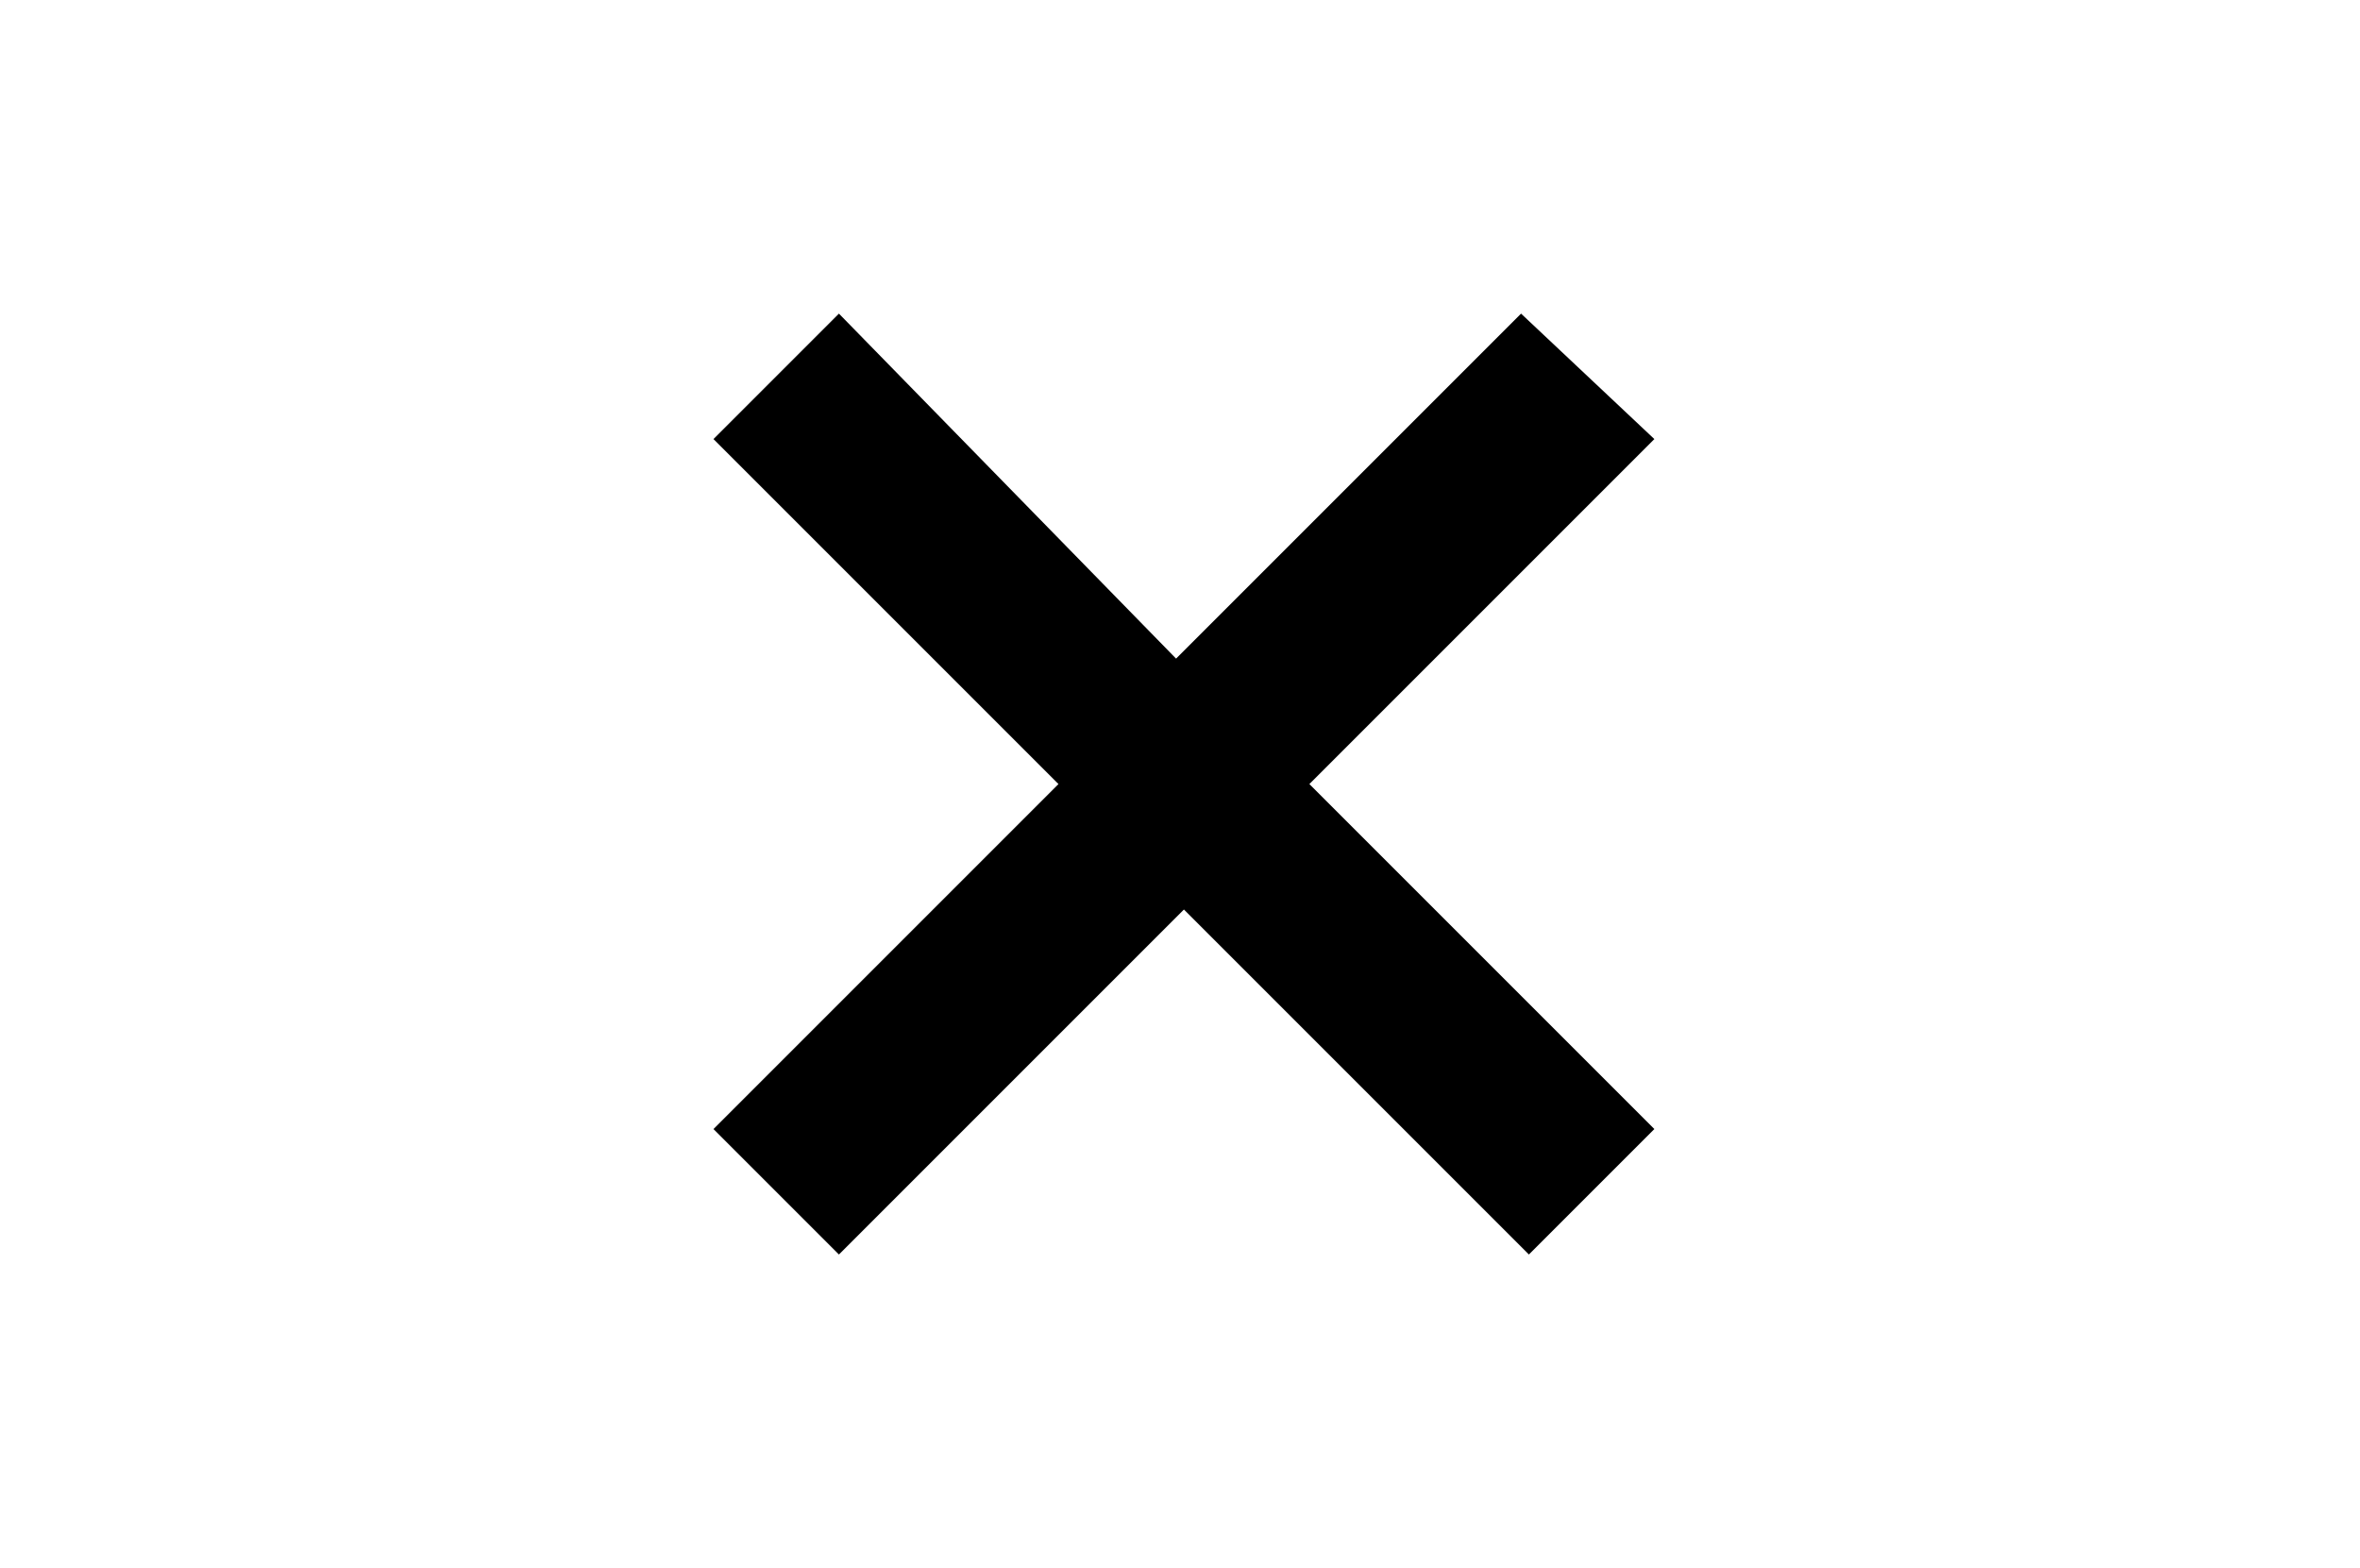 <?xml version="1.0" encoding="utf-8"?>
<!-- Generator: Adobe Illustrator 15.0.2, SVG Export Plug-In . SVG Version: 6.00 Build 0)  -->
<!DOCTYPE svg PUBLIC "-//W3C//DTD SVG 1.1//EN" "http://www.w3.org/Graphics/SVG/1.1/DTD/svg11.dtd">
<svg version="1.1" id="Layer_1" xmlns="http://www.w3.org/2000/svg" xmlns:xlink="http://www.w3.org/1999/xlink" x="0px" y="0px"
	 width="30.1px" height="20px" viewBox="0 0 30.1 20" style="enable-background:new 0 0 30.1 20;" xml:space="preserve">
<path style="fill-rule:evenodd;clip-rule:evenodd;" d="M21.1,5.6L19.4,4l-4.4,4.4L10.7,4L9.1,5.6l4.4,4.4l-4.4,4.4l1.6,1.6l4.4-4.4
	l4.4,4.4l1.6-1.6L16.7,10L21.1,5.6z"/>
</svg>
